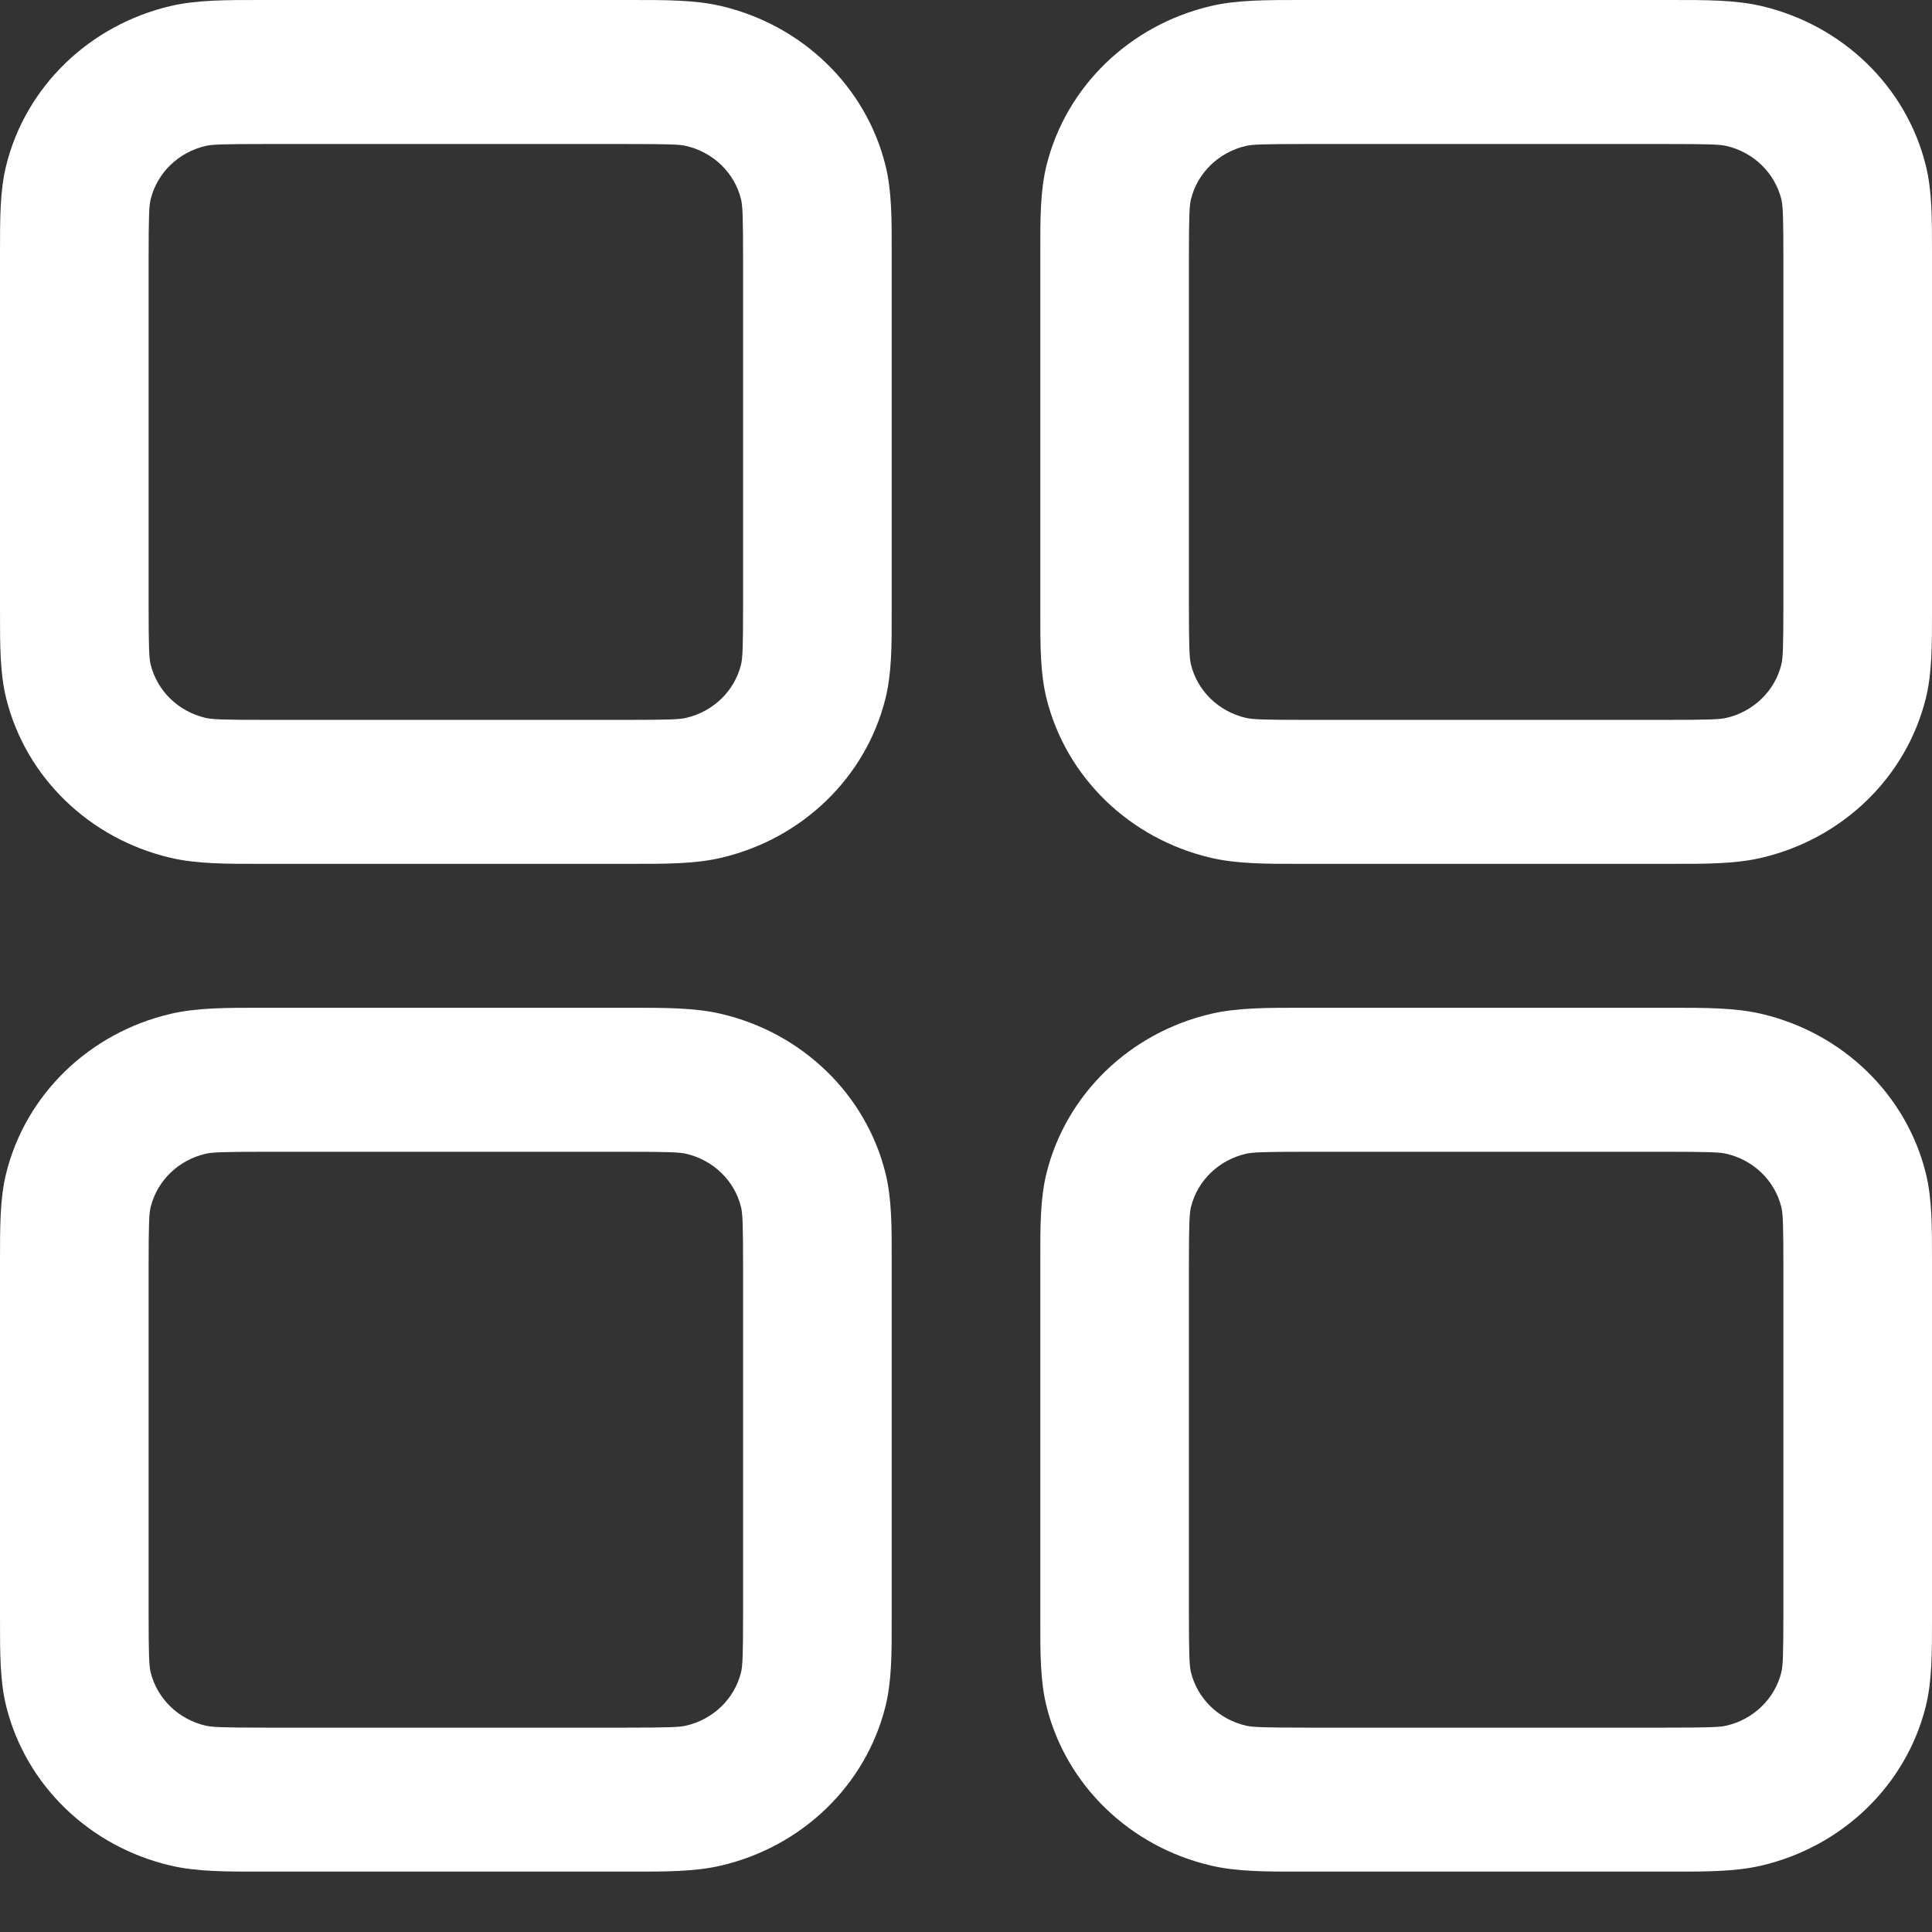 <svg width="26" height="26" viewBox="0 0 26 26" fill="none" xmlns="http://www.w3.org/2000/svg">
<rect x="0" y="0" width="26" height="26" fill="#333333" stroke="none"/>
<path fill-rule="evenodd" clip-rule="evenodd" d="M3.6 0L3.499 5.99323e-05C3.043 -0 2.649 -0.001 2.3 0.08C1.203 0.336 0.346 1.165 0.083 2.228C-0.001 2.566 -0 2.947 6.18656e-05 3.39L0 3.488V8.138L6.18656e-05 8.235C-0 8.678 -0.001 9.059 0.083 9.397C0.346 10.46 1.203 11.29 2.3 11.545C2.649 11.626 3.043 11.626 3.499 11.625L3.6 11.625H8.4L8.501 11.625C8.958 11.626 9.351 11.626 9.7 11.545C10.797 11.29 11.654 10.46 11.917 9.397C12.001 9.059 12.001 8.678 12 8.235L12 8.138V3.488L12 3.39C12.001 2.947 12.001 2.566 11.917 2.228C11.654 1.165 10.797 0.336 9.7 0.08C9.351 -0.001 8.958 -0 8.501 5.99323e-05L8.4 0H3.6ZM2.767 1.964C2.853 1.944 2.985 1.938 3.6 1.938H8.4C9.016 1.938 9.147 1.944 9.233 1.964C9.599 2.049 9.885 2.326 9.972 2.68C9.993 2.764 10 2.891 10 3.488V8.138C10 8.734 9.993 8.862 9.972 8.945C9.885 9.299 9.599 9.576 9.233 9.661C9.147 9.681 9.016 9.688 8.4 9.688H3.6C2.985 9.688 2.853 9.681 2.767 9.661C2.401 9.576 2.116 9.299 2.028 8.945C2.007 8.862 2 8.734 2 8.138V3.488C2 2.891 2.007 2.764 2.028 2.68C2.116 2.326 2.401 2.049 2.767 1.964ZM17.6 0L17.499 5.99323e-05C17.042 -0 16.649 -0.001 16.3 0.08C15.203 0.336 14.346 1.165 14.083 2.228C13.999 2.566 13.999 2.947 14 3.39L14 3.488V8.138L14 8.235C13.999 8.678 13.999 9.059 14.083 9.397C14.346 10.46 15.203 11.29 16.3 11.545C16.649 11.626 17.042 11.626 17.499 11.625L17.6 11.625H22.4L22.5 11.625C22.957 11.626 23.351 11.626 23.7 11.545C24.797 11.29 25.654 10.46 25.917 9.397C26.001 9.059 26 8.678 26 8.235V8.138V3.488V3.39C26 2.947 26.001 2.566 25.917 2.228C25.654 1.165 24.797 0.336 23.7 0.08C23.351 -0.001 22.957 -0 22.5 5.99323e-05L22.4 0H17.6ZM16.767 1.964C16.853 1.944 16.984 1.938 17.6 1.938H22.4C23.015 1.938 23.147 1.944 23.233 1.964C23.599 2.049 23.884 2.326 23.972 2.68C23.993 2.764 24 2.891 24 3.488V8.138C24 8.734 23.993 8.862 23.972 8.945C23.884 9.299 23.599 9.576 23.233 9.661C23.147 9.681 23.015 9.688 22.4 9.688H17.6C16.984 9.688 16.853 9.681 16.767 9.661C16.401 9.576 16.115 9.299 16.028 8.945C16.007 8.862 16 8.734 16 8.138V3.488C16 2.891 16.007 2.764 16.028 2.68C16.115 2.326 16.401 2.049 16.767 1.964ZM3.499 13.562L3.6 13.562H8.4L8.501 13.562C8.958 13.562 9.351 13.562 9.7 13.643C10.797 13.898 11.654 14.728 11.917 15.79C12.001 16.128 12.001 16.51 12 16.953L12 17.05V21.7L12 21.797C12.001 22.24 12.001 22.622 11.917 22.96C11.654 24.022 10.797 24.852 9.7 25.107C9.351 25.188 8.958 25.188 8.501 25.187H8.4H3.6H3.499C3.043 25.188 2.649 25.188 2.3 25.107C1.203 24.852 0.346 24.022 0.083 22.96C-0.001 22.622 -0 22.24 6.18656e-05 21.797L0 21.7V17.05L6.18656e-05 16.953C-0 16.51 -0.001 16.128 0.083 15.79C0.346 14.728 1.203 13.898 2.3 13.643C2.649 13.562 3.043 13.562 3.499 13.562ZM3.6 15.5C2.985 15.5 2.853 15.507 2.767 15.527C2.401 15.612 2.116 15.888 2.028 16.243C2.007 16.326 2 16.454 2 17.05V21.7C2 22.296 2.007 22.424 2.028 22.507C2.116 22.861 2.401 23.138 2.767 23.223C2.853 23.243 2.985 23.25 3.6 23.25H8.4C9.016 23.25 9.147 23.243 9.233 23.223C9.599 23.138 9.885 22.861 9.972 22.507C9.993 22.424 10 22.296 10 21.7V17.05C10 16.454 9.993 16.326 9.972 16.243C9.885 15.888 9.599 15.612 9.233 15.527C9.147 15.507 9.016 15.5 8.4 15.5H3.6ZM17.6 13.562L17.499 13.562C17.042 13.562 16.649 13.562 16.3 13.643C15.203 13.898 14.346 14.728 14.083 15.79C13.999 16.128 13.999 16.51 14 16.953L14 17.05V21.7L14 21.797C13.999 22.24 13.999 22.622 14.083 22.96C14.346 24.022 15.203 24.852 16.3 25.107C16.649 25.188 17.042 25.188 17.499 25.187H17.6H22.4H22.5C22.957 25.188 23.351 25.188 23.7 25.107C24.797 24.852 25.654 24.022 25.917 22.96C26.001 22.622 26 22.24 26 21.797V21.7V17.05V16.953C26 16.51 26.001 16.128 25.917 15.79C25.654 14.728 24.797 13.898 23.7 13.643C23.351 13.562 22.957 13.562 22.5 13.562L22.4 13.562H17.6ZM16.767 15.527C16.853 15.507 16.984 15.5 17.6 15.5H22.4C23.015 15.5 23.147 15.507 23.233 15.527C23.599 15.612 23.884 15.888 23.972 16.243C23.993 16.326 24 16.454 24 17.05V21.7C24 22.296 23.993 22.424 23.972 22.507C23.884 22.861 23.599 23.138 23.233 23.223C23.147 23.243 23.015 23.25 22.4 23.25H17.6C16.984 23.25 16.853 23.243 16.767 23.223C16.401 23.138 16.115 22.861 16.028 22.507C16.007 22.424 16 22.296 16 21.7V17.05C16 16.454 16.007 16.326 16.028 16.243C16.115 15.888 16.401 15.612 16.767 15.527Z" fill="white"/>
</svg>
